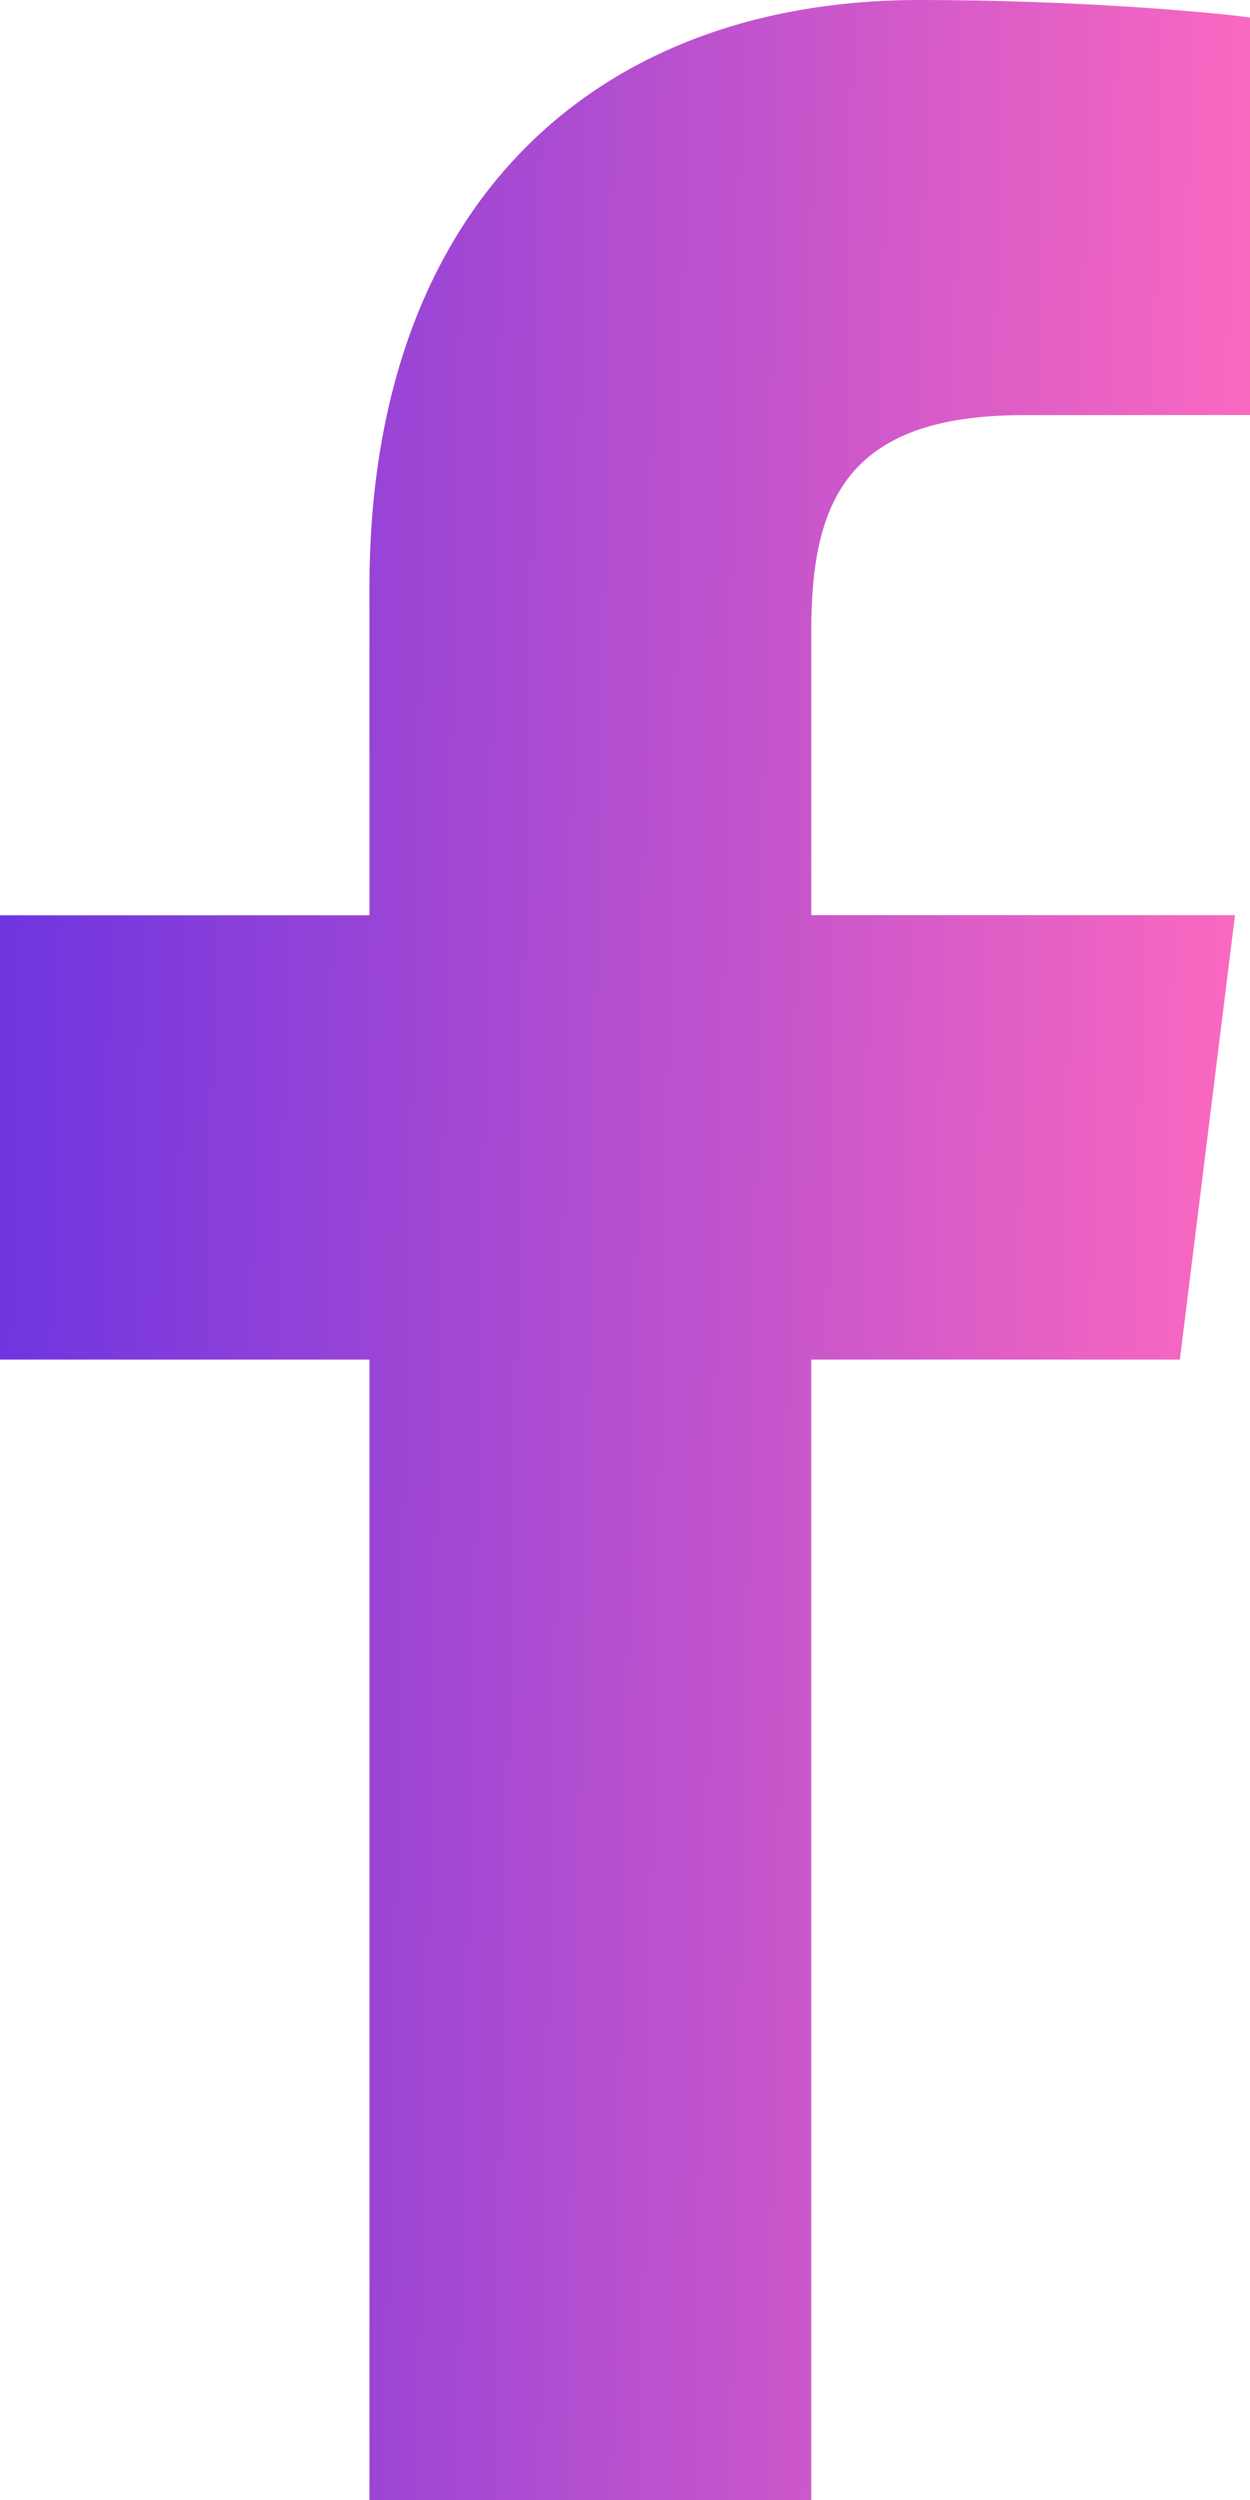 <svg width="9" height="18" viewBox="0 0 9 18" fill="none" xmlns="http://www.w3.org/2000/svg">
<path d="M5.841 18V9.789H8.495L8.892 6.589H5.841V4.546C5.841 3.62 6.089 2.989 7.368 2.989L9 2.988V0.126C8.717 0.087 7.749 0 6.622 0C4.27 0 2.66 1.491 2.66 4.23V6.59H-0V9.789H2.66V18L5.841 18Z" fill="url(#paint0_linear_6:279)"/>
<defs>
<linearGradient id="paint0_linear_6:279" x1="-0" y1="0" x2="9.356" y2="0.187" gradientUnits="userSpaceOnUse">
<stop stop-color="#6C34E0"/>
<stop offset="1" stop-color="#FF6ABF"/>
</linearGradient>
</defs>
</svg>
